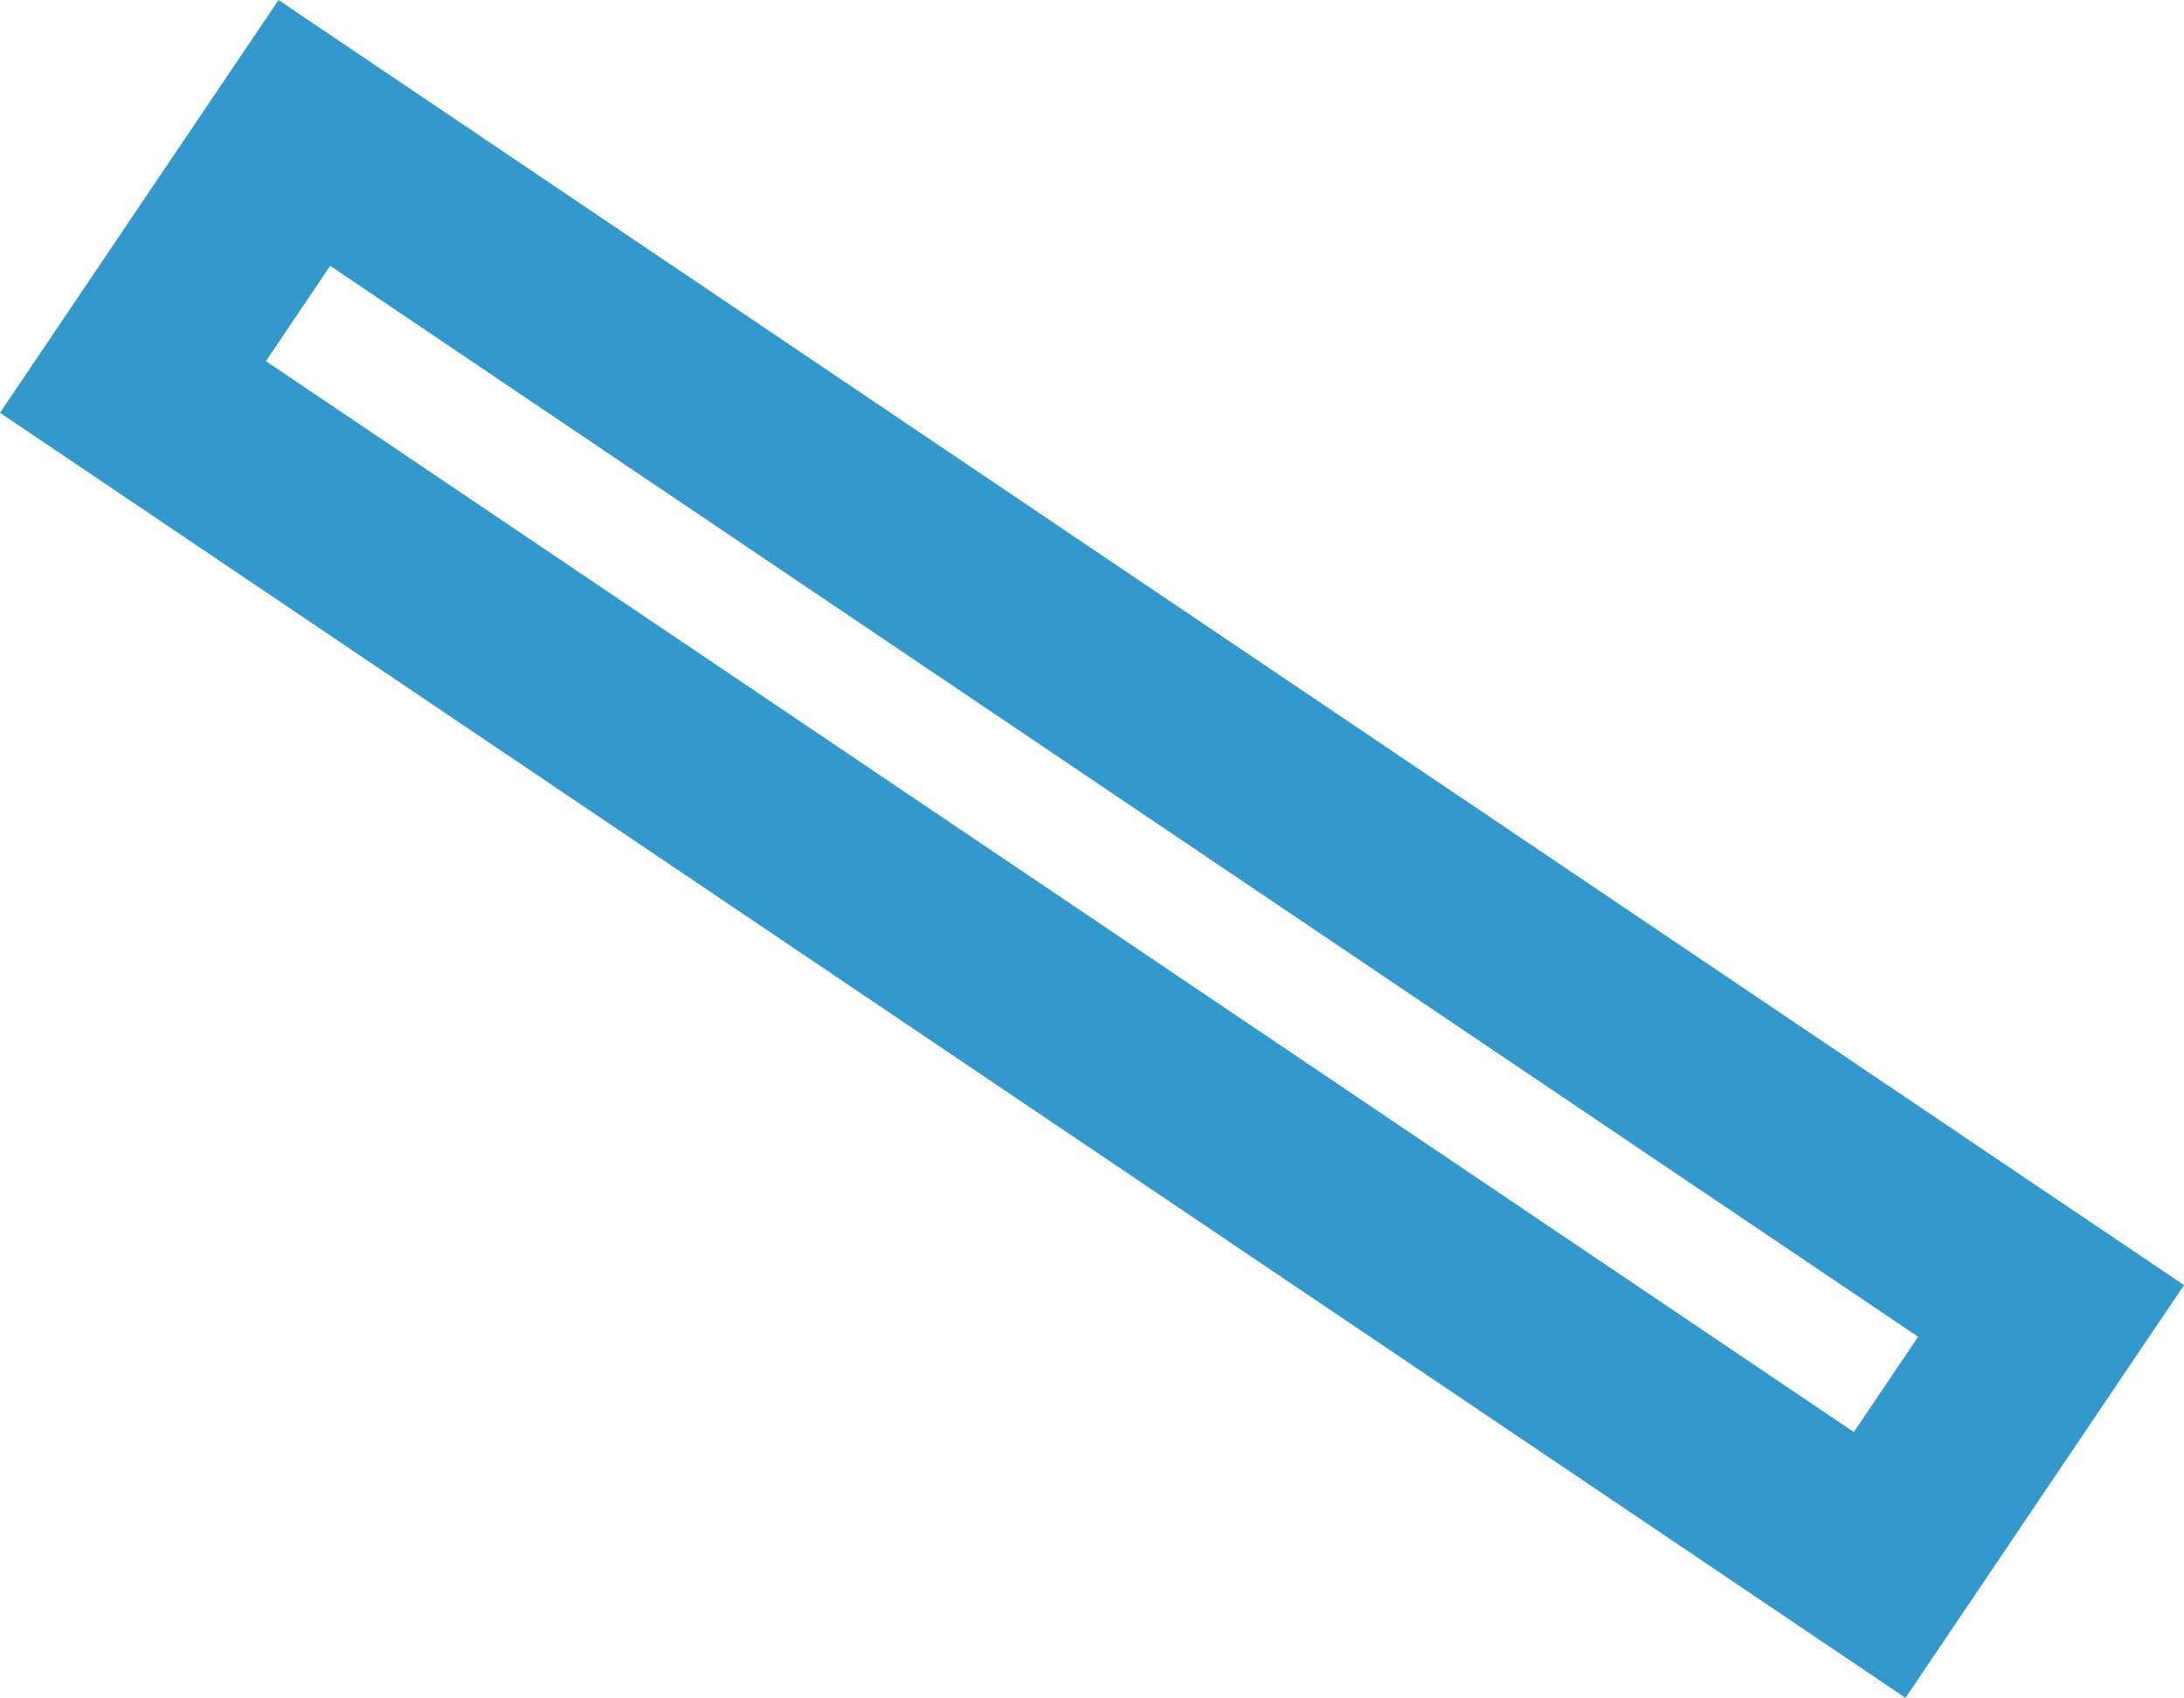 <svg xmlns="http://www.w3.org/2000/svg" width="57.012" height="44.329"><g id="square-one" fill="none" stroke="#39c" stroke-width="5"><path stroke="none" d="M0 0h60v13H0z" transform="rotate(34 3.635 11.89)"/><path d="M7.945 3.471l45.597 30.756-4.474 6.632-45.597-30.756z"/></g></svg>